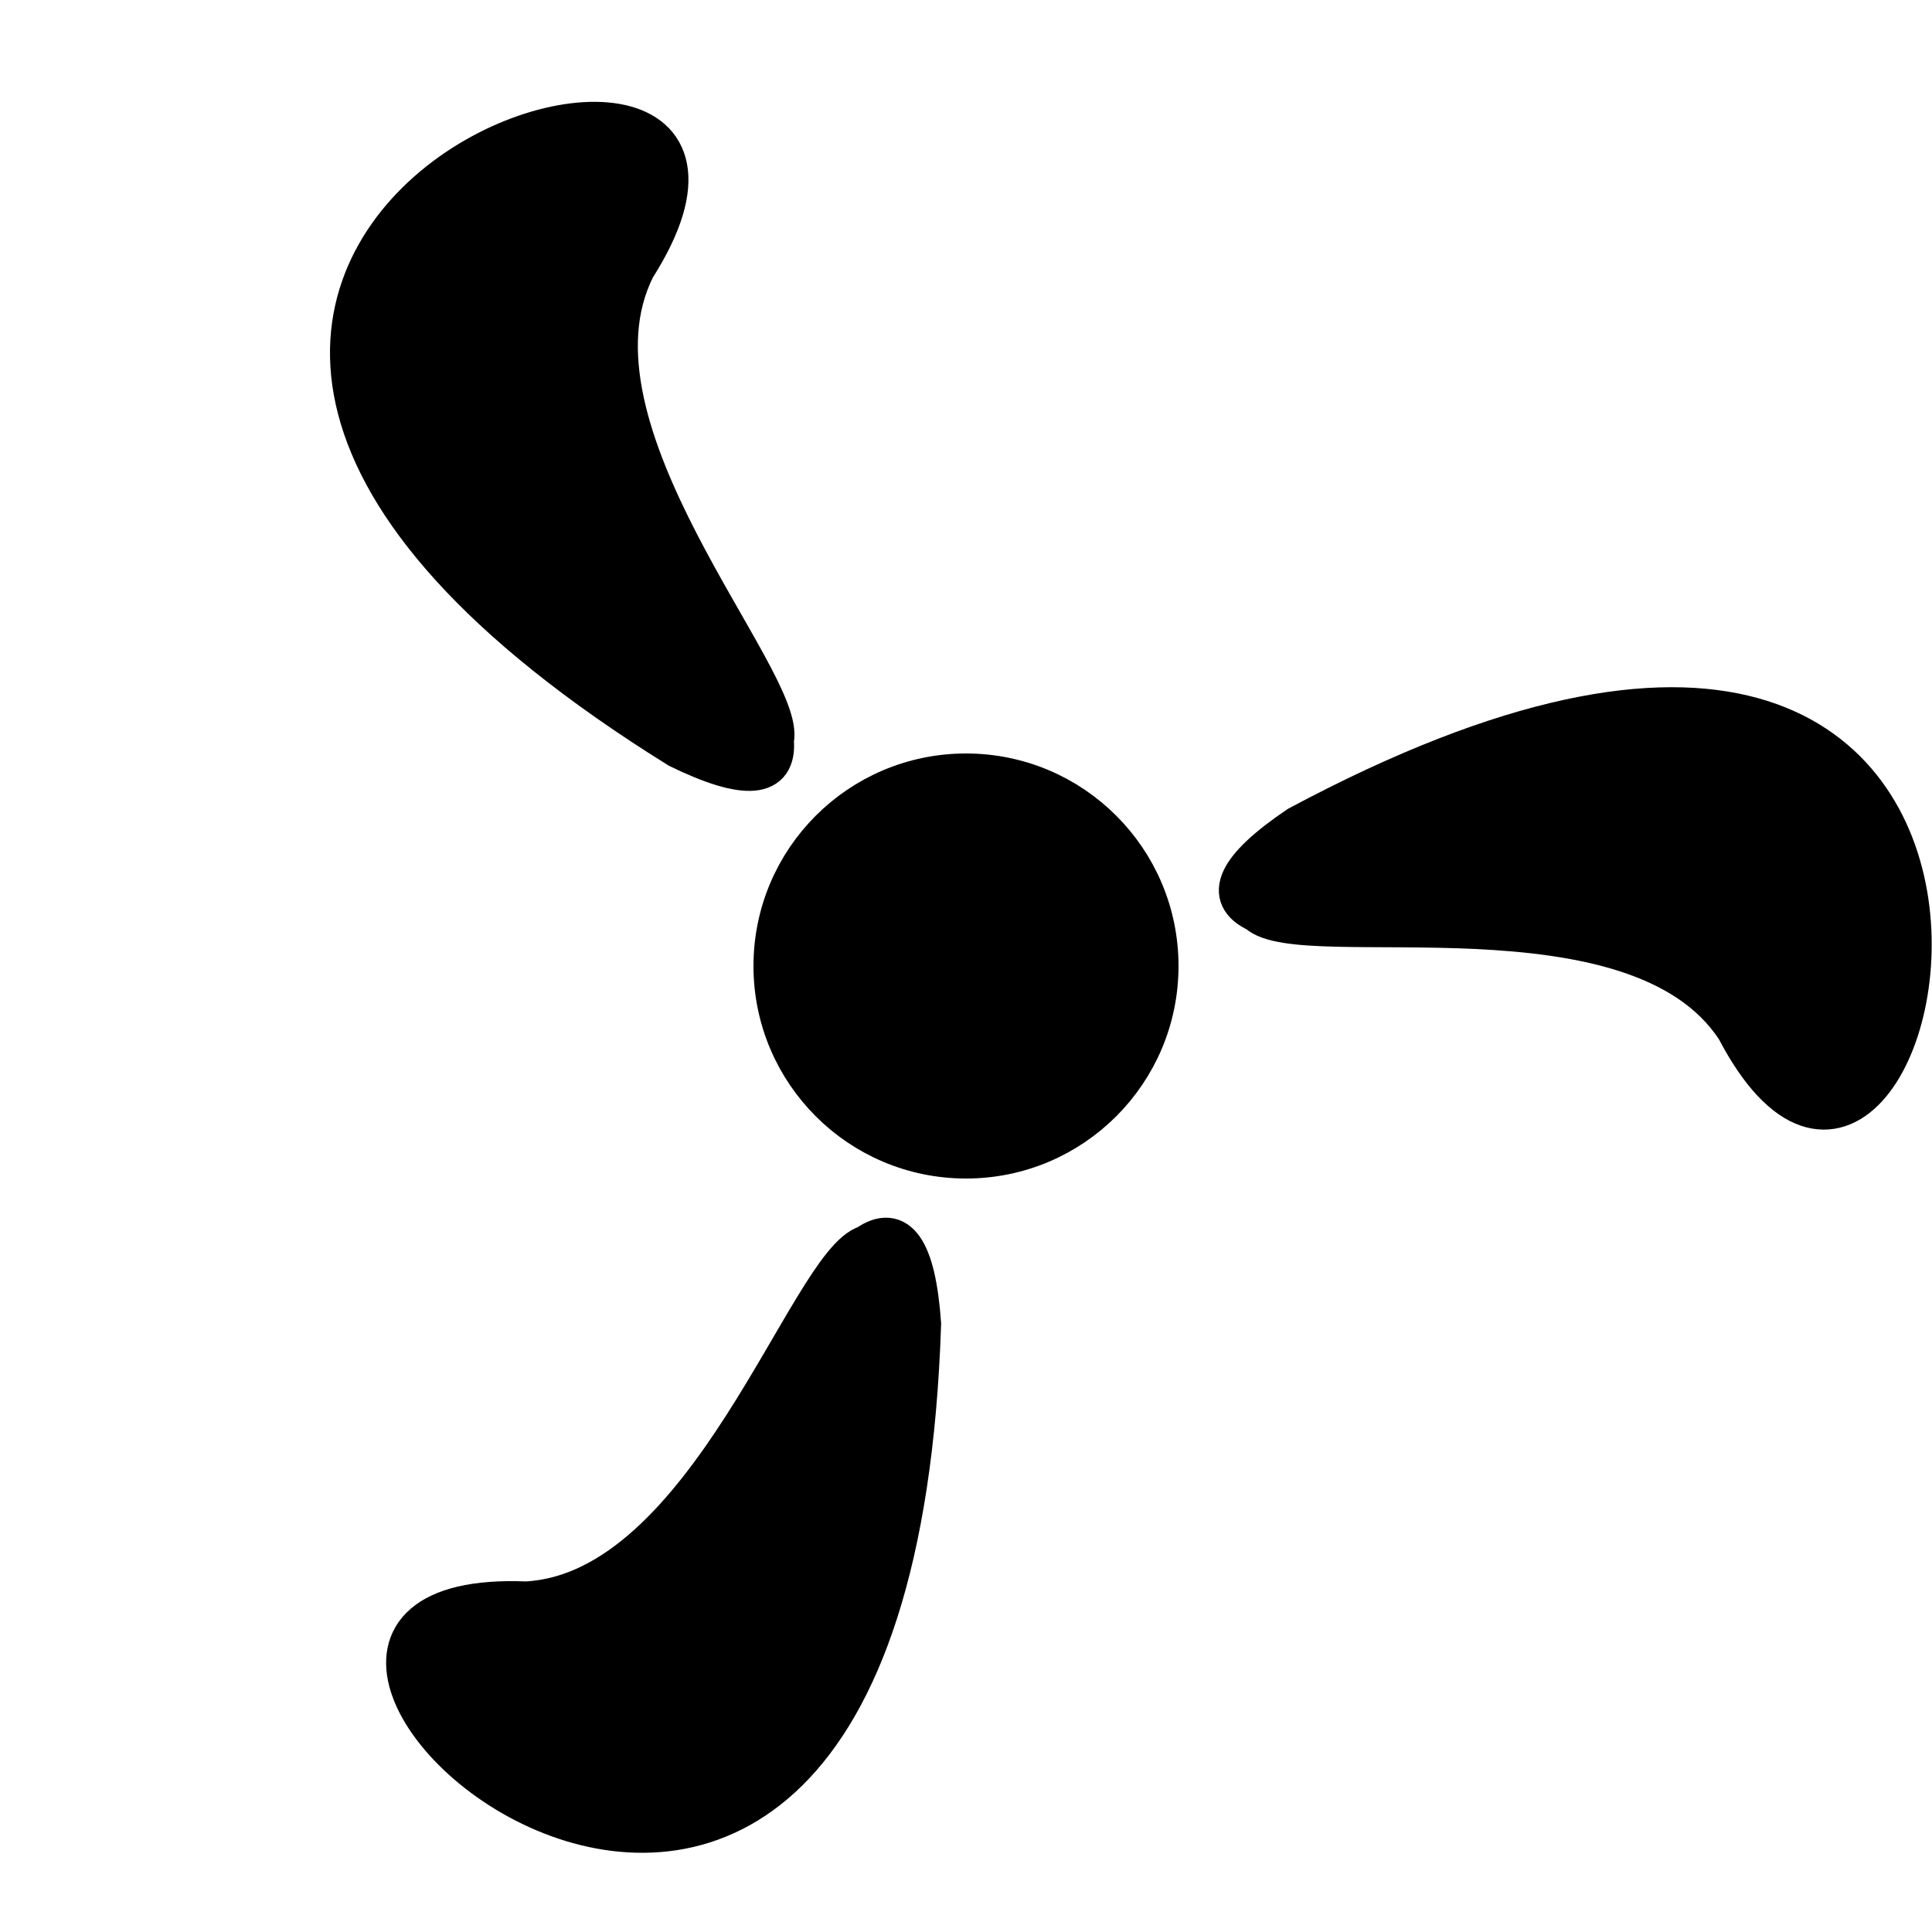 <svg
    version="1.1"
    width="100" height="100"
    xmlns="http://www.w3.org/2000/svg"
    viewBox="0 0 100 100"
    style="
        stroke: black;
        fill: black;
        stroke-width: 2px;
    ">
    <defs>
        <path
            id="sun-beam"
            transform="rotate(25, 10, 10)"
            d="m 0 0 c -17 -13 -5 40 25 0 q 3 -5 0 -5  c -3 -1 -17 10 -25 5" />
    </defs>
    <g>
        <circle
            cx="50"
            cy="50"
            r="10"/>
        <use 
            transform="rotate(180, 50 50)"
            x="5"
            y="50"
            href="#sun-beam" />
        <use 
            transform="rotate(300, 50 50)"
            x="5"
            y="50"
            href="#sun-beam" />
        <use 
            transform="rotate(60, 50 50)"
            x="5"
            y="50"
            href="#sun-beam" />
    </g>
</svg>
